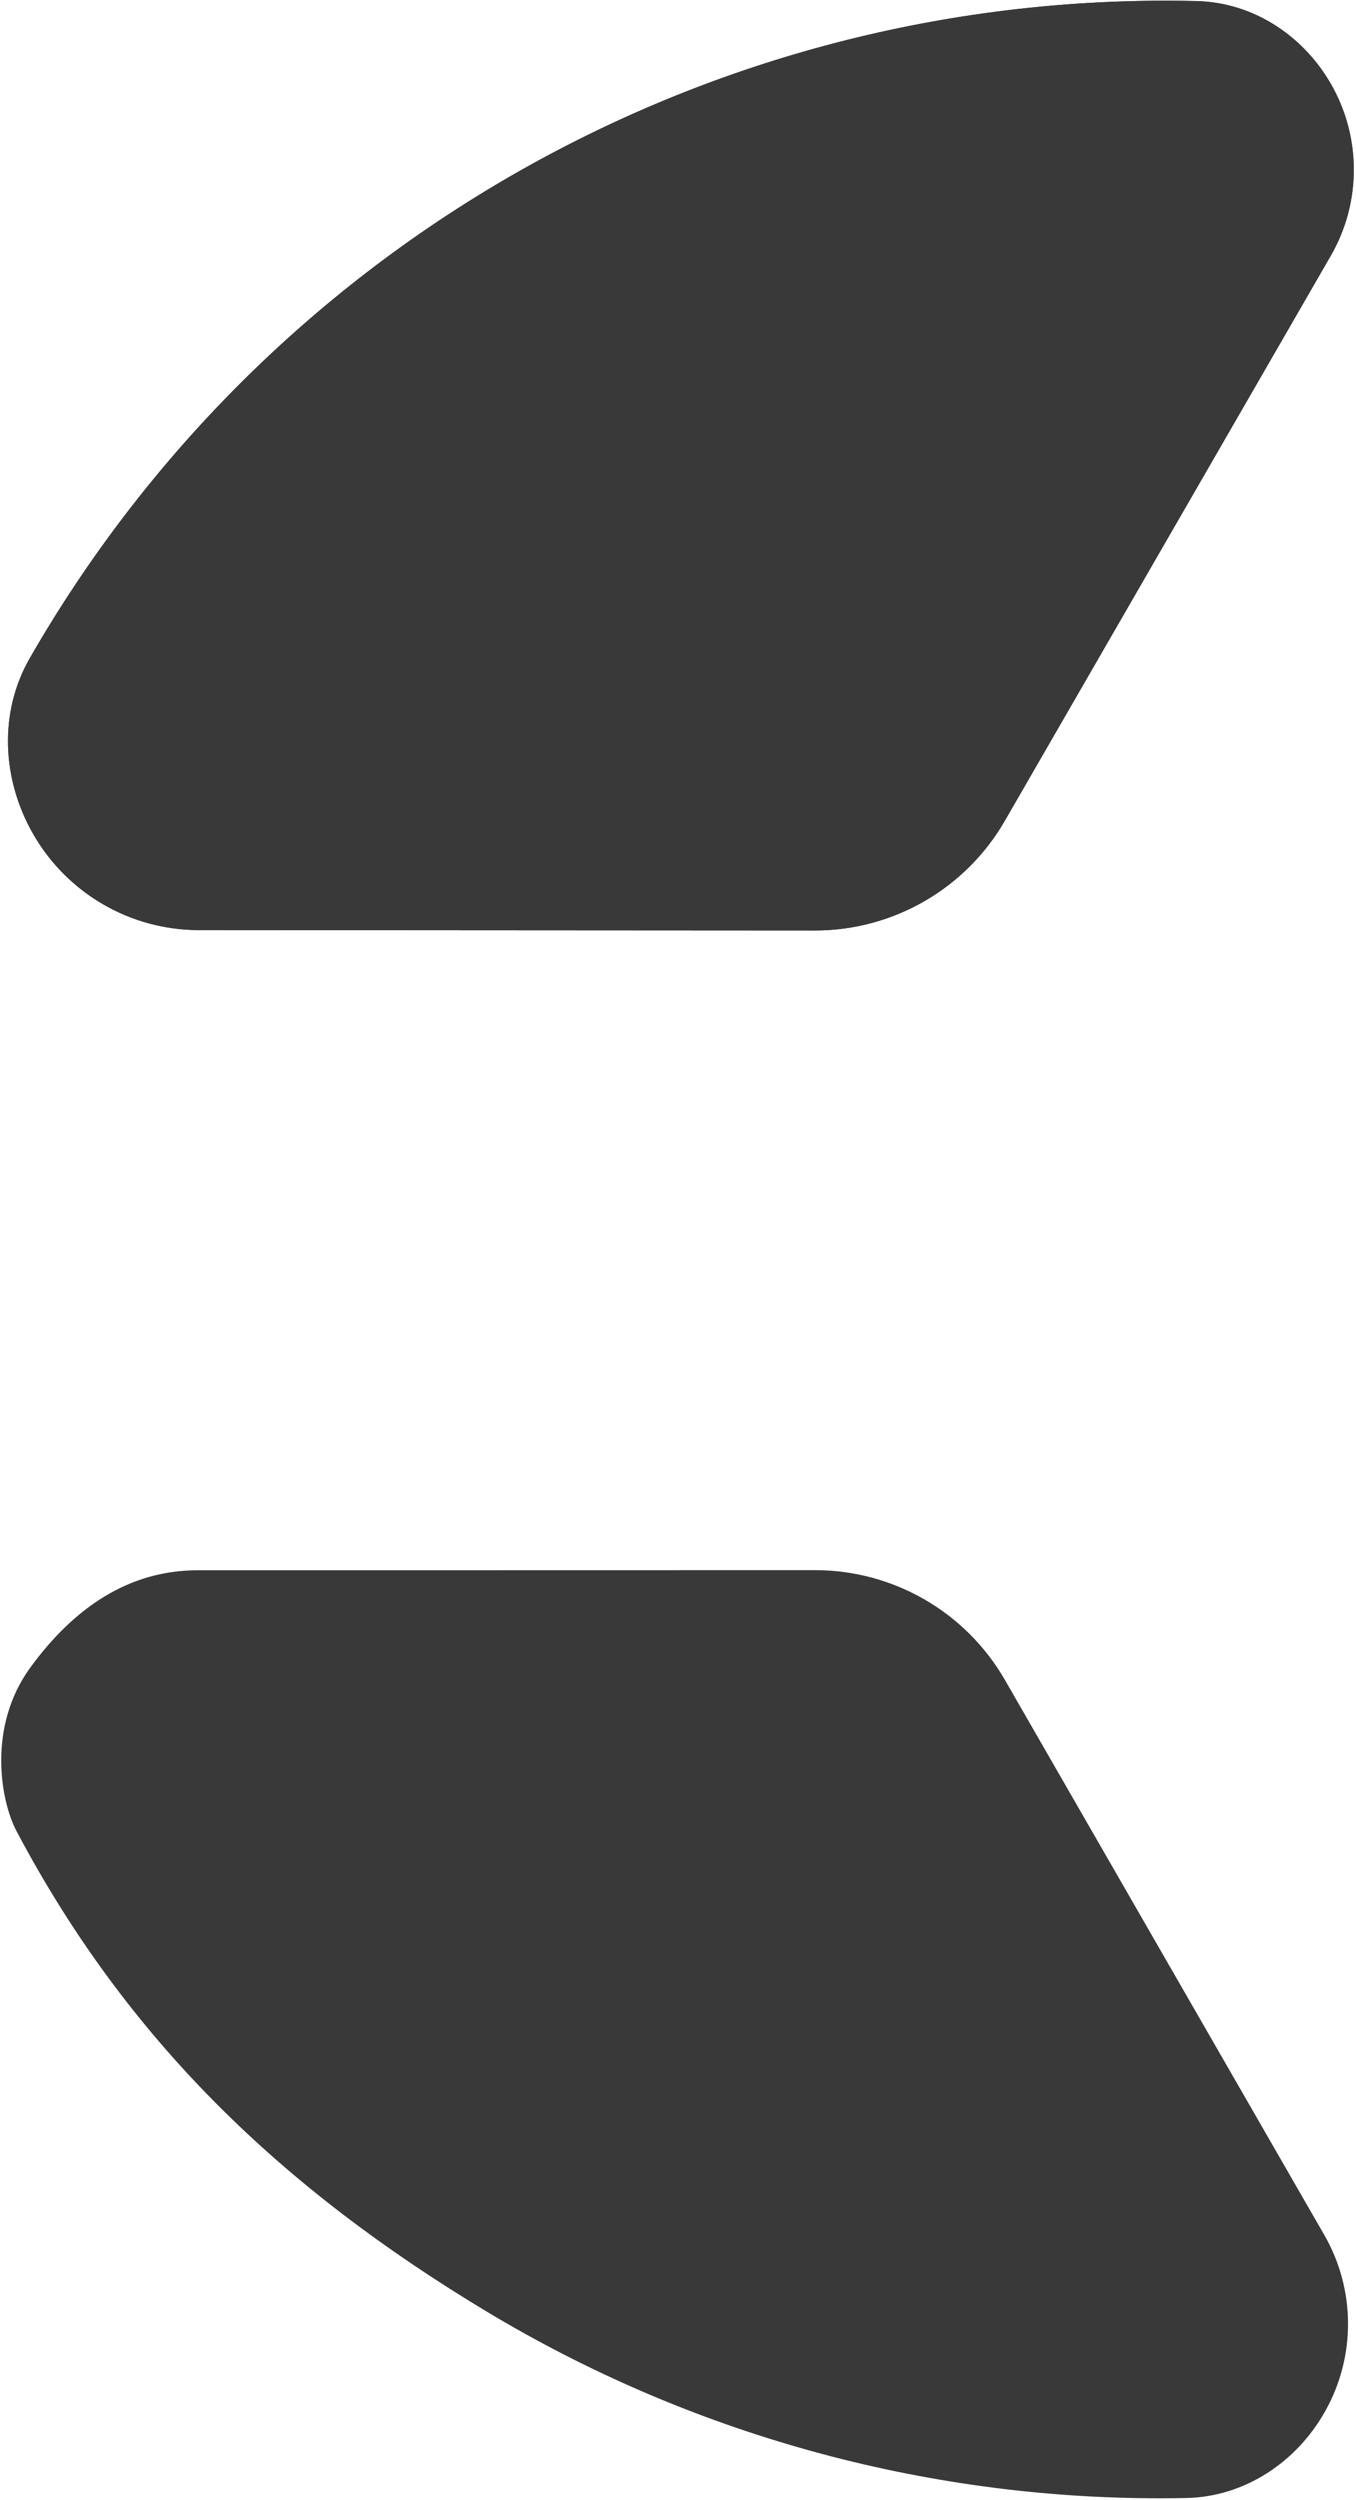 <svg width="537" height="990" viewBox="0 0 537 990" fill="none" xmlns="http://www.w3.org/2000/svg">
<path d="M461.645 0.278C370.53 0.228 281.007 24.207 202.1 69.798C123.192 115.389 57.689 180.982 12.19 259.965C12.062 260.186 11.935 260.407 11.808 260.628C-0.565 282.15 0.757 308.585 13.06 330.143C26.524 353.738 51.592 368.308 78.752 368.325L322.685 368.477C353.719 368.496 382.404 351.936 397.918 325.044L527.008 101.278C539.228 80.097 539.167 53.991 526.85 32.871C515.7 13.752 495.966 0.944 473.846 0.423C469.772 0.327 465.703 0.278 461.645 0.278Z" fill="#393939"/>
<path d="M78.272 621.835C50.907 621.841 29.237 636.765 12.058 660.28C-5.12 683.795 0.216 713.155 6.523 725.099C50.505 808.259 111.886 866.708 192.457 915.23C273.028 963.752 365.303 989.373 459.352 989.338H459.703C463.03 989.338 466.376 989.303 469.735 989.235C492.943 988.761 513.515 975.024 524.854 954.759C536.992 933.068 536.834 906.591 524.439 885.051L397.977 665.283C382.488 638.366 353.804 621.779 322.756 621.785L78.272 621.835Z" fill="#393939"/>
<path d="M461.645 0.278C370.53 0.228 281.007 24.207 202.1 69.798C123.192 115.389 57.689 180.982 12.19 259.965C12.062 260.186 11.935 260.407 11.808 260.628C-0.565 282.15 0.757 308.585 13.06 330.143C26.524 353.738 51.592 368.308 78.752 368.325L322.685 368.477C353.719 368.496 382.404 351.936 397.918 325.044L527.008 101.278C539.228 80.097 539.167 53.991 526.85 32.871C515.7 13.752 495.966 0.944 473.846 0.423C469.772 0.327 465.703 0.278 461.645 0.278Z" fill="#393939"/>
</svg>
